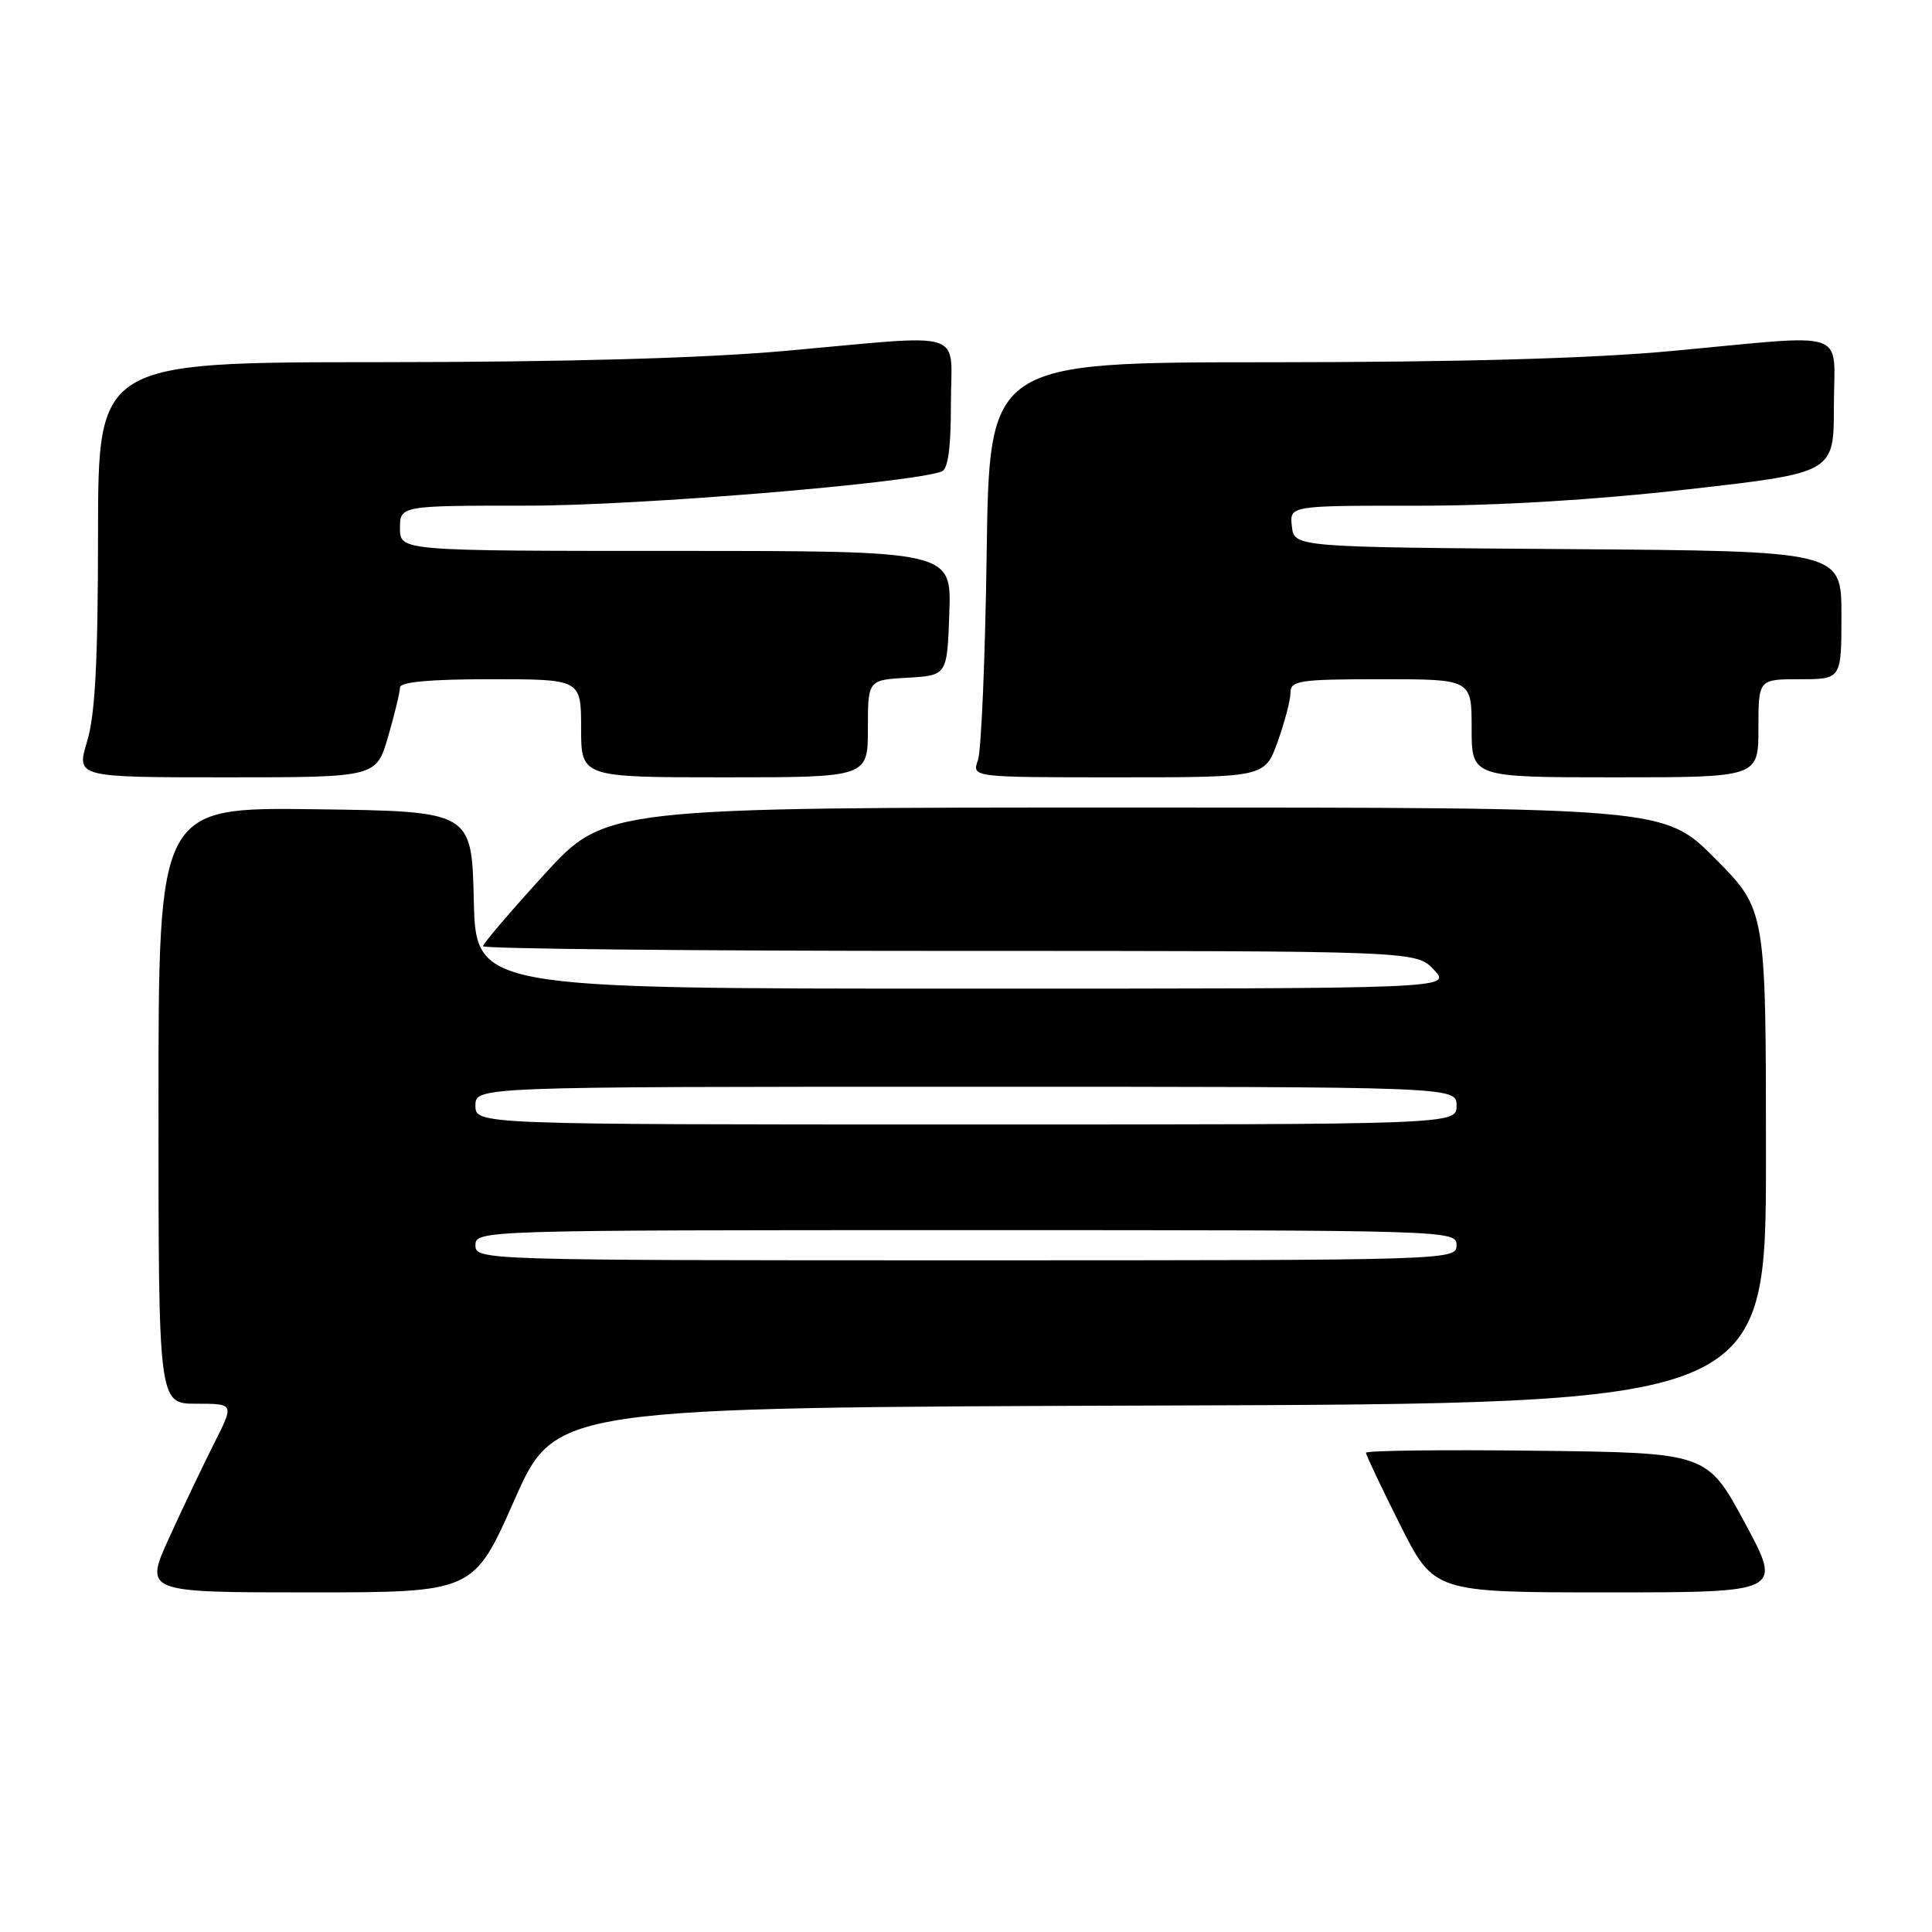 <?xml version="1.0" encoding="UTF-8" standalone="no"?>
<!DOCTYPE svg PUBLIC "-//W3C//DTD SVG 1.1//EN" "http://www.w3.org/Graphics/SVG/1.1/DTD/svg11.dtd" >
<svg xmlns="http://www.w3.org/2000/svg" xmlns:xlink="http://www.w3.org/1999/xlink" version="1.1" viewBox="0 0 256 256">
 <g >
 <path fill="currentColor"
d=" M 68.17 198.75 C 73.59 186.50 73.59 186.50 153.79 186.24 C 234.00 185.99 234.00 185.99 234.00 153.27 C 234.00 120.55 234.00 120.55 227.28 113.78 C 220.55 107.00 220.55 107.00 150.39 107.00 C 80.22 107.00 80.22 107.00 72.11 115.88 C 67.65 120.77 64.00 125.04 64.00 125.38 C 64.00 125.72 91.82 126.00 125.83 126.00 C 187.65 126.00 187.65 126.00 190.00 128.50 C 192.35 131.00 192.35 131.00 127.71 131.00 C 63.06 131.00 63.06 131.00 62.78 119.25 C 62.50 107.50 62.50 107.50 41.75 107.23 C 21.00 106.96 21.00 106.96 21.00 146.48 C 21.00 186.00 21.00 186.00 26.02 186.00 C 31.03 186.00 31.03 186.00 28.42 191.16 C 26.98 194.01 24.30 199.63 22.46 203.66 C 19.11 211.00 19.11 211.00 40.93 211.00 C 62.75 211.00 62.75 211.00 68.17 198.75 Z  M 231.18 201.75 C 226.19 192.50 226.19 192.50 203.60 192.23 C 191.17 192.08 181.00 192.20 181.00 192.50 C 181.00 192.80 183.03 197.08 185.51 202.02 C 190.02 211.00 190.02 211.00 213.10 211.00 C 236.18 211.00 236.18 211.00 231.18 201.75 Z  M 51.43 97.60 C 52.29 94.62 53.00 91.70 53.00 91.10 C 53.00 90.36 56.97 90.00 65.00 90.00 C 77.00 90.00 77.00 90.00 77.00 96.50 C 77.00 103.00 77.00 103.00 96.00 103.00 C 115.00 103.00 115.00 103.00 115.00 96.55 C 115.00 90.10 115.00 90.10 120.25 89.80 C 125.50 89.50 125.50 89.50 125.79 81.25 C 126.08 73.00 126.08 73.00 89.54 73.00 C 53.00 73.00 53.00 73.00 53.00 70.00 C 53.00 67.00 53.00 67.00 69.98 67.00 C 84.54 67.00 120.19 64.07 124.75 62.49 C 125.62 62.19 126.00 59.46 126.00 53.53 C 126.00 43.47 128.60 44.30 104.00 46.50 C 93.10 47.47 74.86 47.98 50.25 47.99 C 13.00 48.00 13.00 48.00 12.99 70.75 C 12.98 87.67 12.61 94.72 11.54 98.25 C 10.10 103.00 10.10 103.00 29.98 103.00 C 49.86 103.00 49.86 103.00 51.43 97.60 Z  M 169.31 98.25 C 170.24 95.64 171.01 92.71 171.00 91.75 C 171.00 90.18 172.24 90.00 183.00 90.00 C 195.00 90.00 195.00 90.00 195.00 96.50 C 195.00 103.00 195.00 103.00 214.00 103.00 C 233.00 103.00 233.00 103.00 233.00 96.50 C 233.00 90.00 233.00 90.00 238.50 90.00 C 244.00 90.00 244.00 90.00 244.00 81.51 C 244.00 73.02 244.00 73.02 207.75 72.76 C 171.50 72.50 171.50 72.50 171.18 69.75 C 170.87 67.00 170.87 67.00 187.68 67.01 C 198.50 67.02 211.37 66.24 223.75 64.83 C 243.00 62.65 243.00 62.65 243.00 53.83 C 243.00 43.42 245.52 44.28 221.50 46.51 C 210.75 47.51 193.30 47.99 168.30 48.00 C 131.10 48.00 131.10 48.00 130.74 73.25 C 130.55 87.14 130.02 99.51 129.58 100.75 C 128.77 103.00 128.77 103.00 148.19 103.00 C 167.60 103.00 167.60 103.00 169.31 98.25 Z  M 63.00 165.00 C 63.00 163.02 63.67 163.00 128.00 163.00 C 192.33 163.00 193.00 163.02 193.00 165.00 C 193.00 166.98 192.33 167.00 128.00 167.00 C 63.67 167.00 63.00 166.98 63.00 165.00 Z  M 63.00 146.50 C 63.00 144.00 63.00 144.00 128.00 144.00 C 193.00 144.00 193.00 144.00 193.00 146.50 C 193.00 149.00 193.00 149.00 128.00 149.00 C 63.00 149.00 63.00 149.00 63.00 146.50 Z "/>
</g>
</svg>